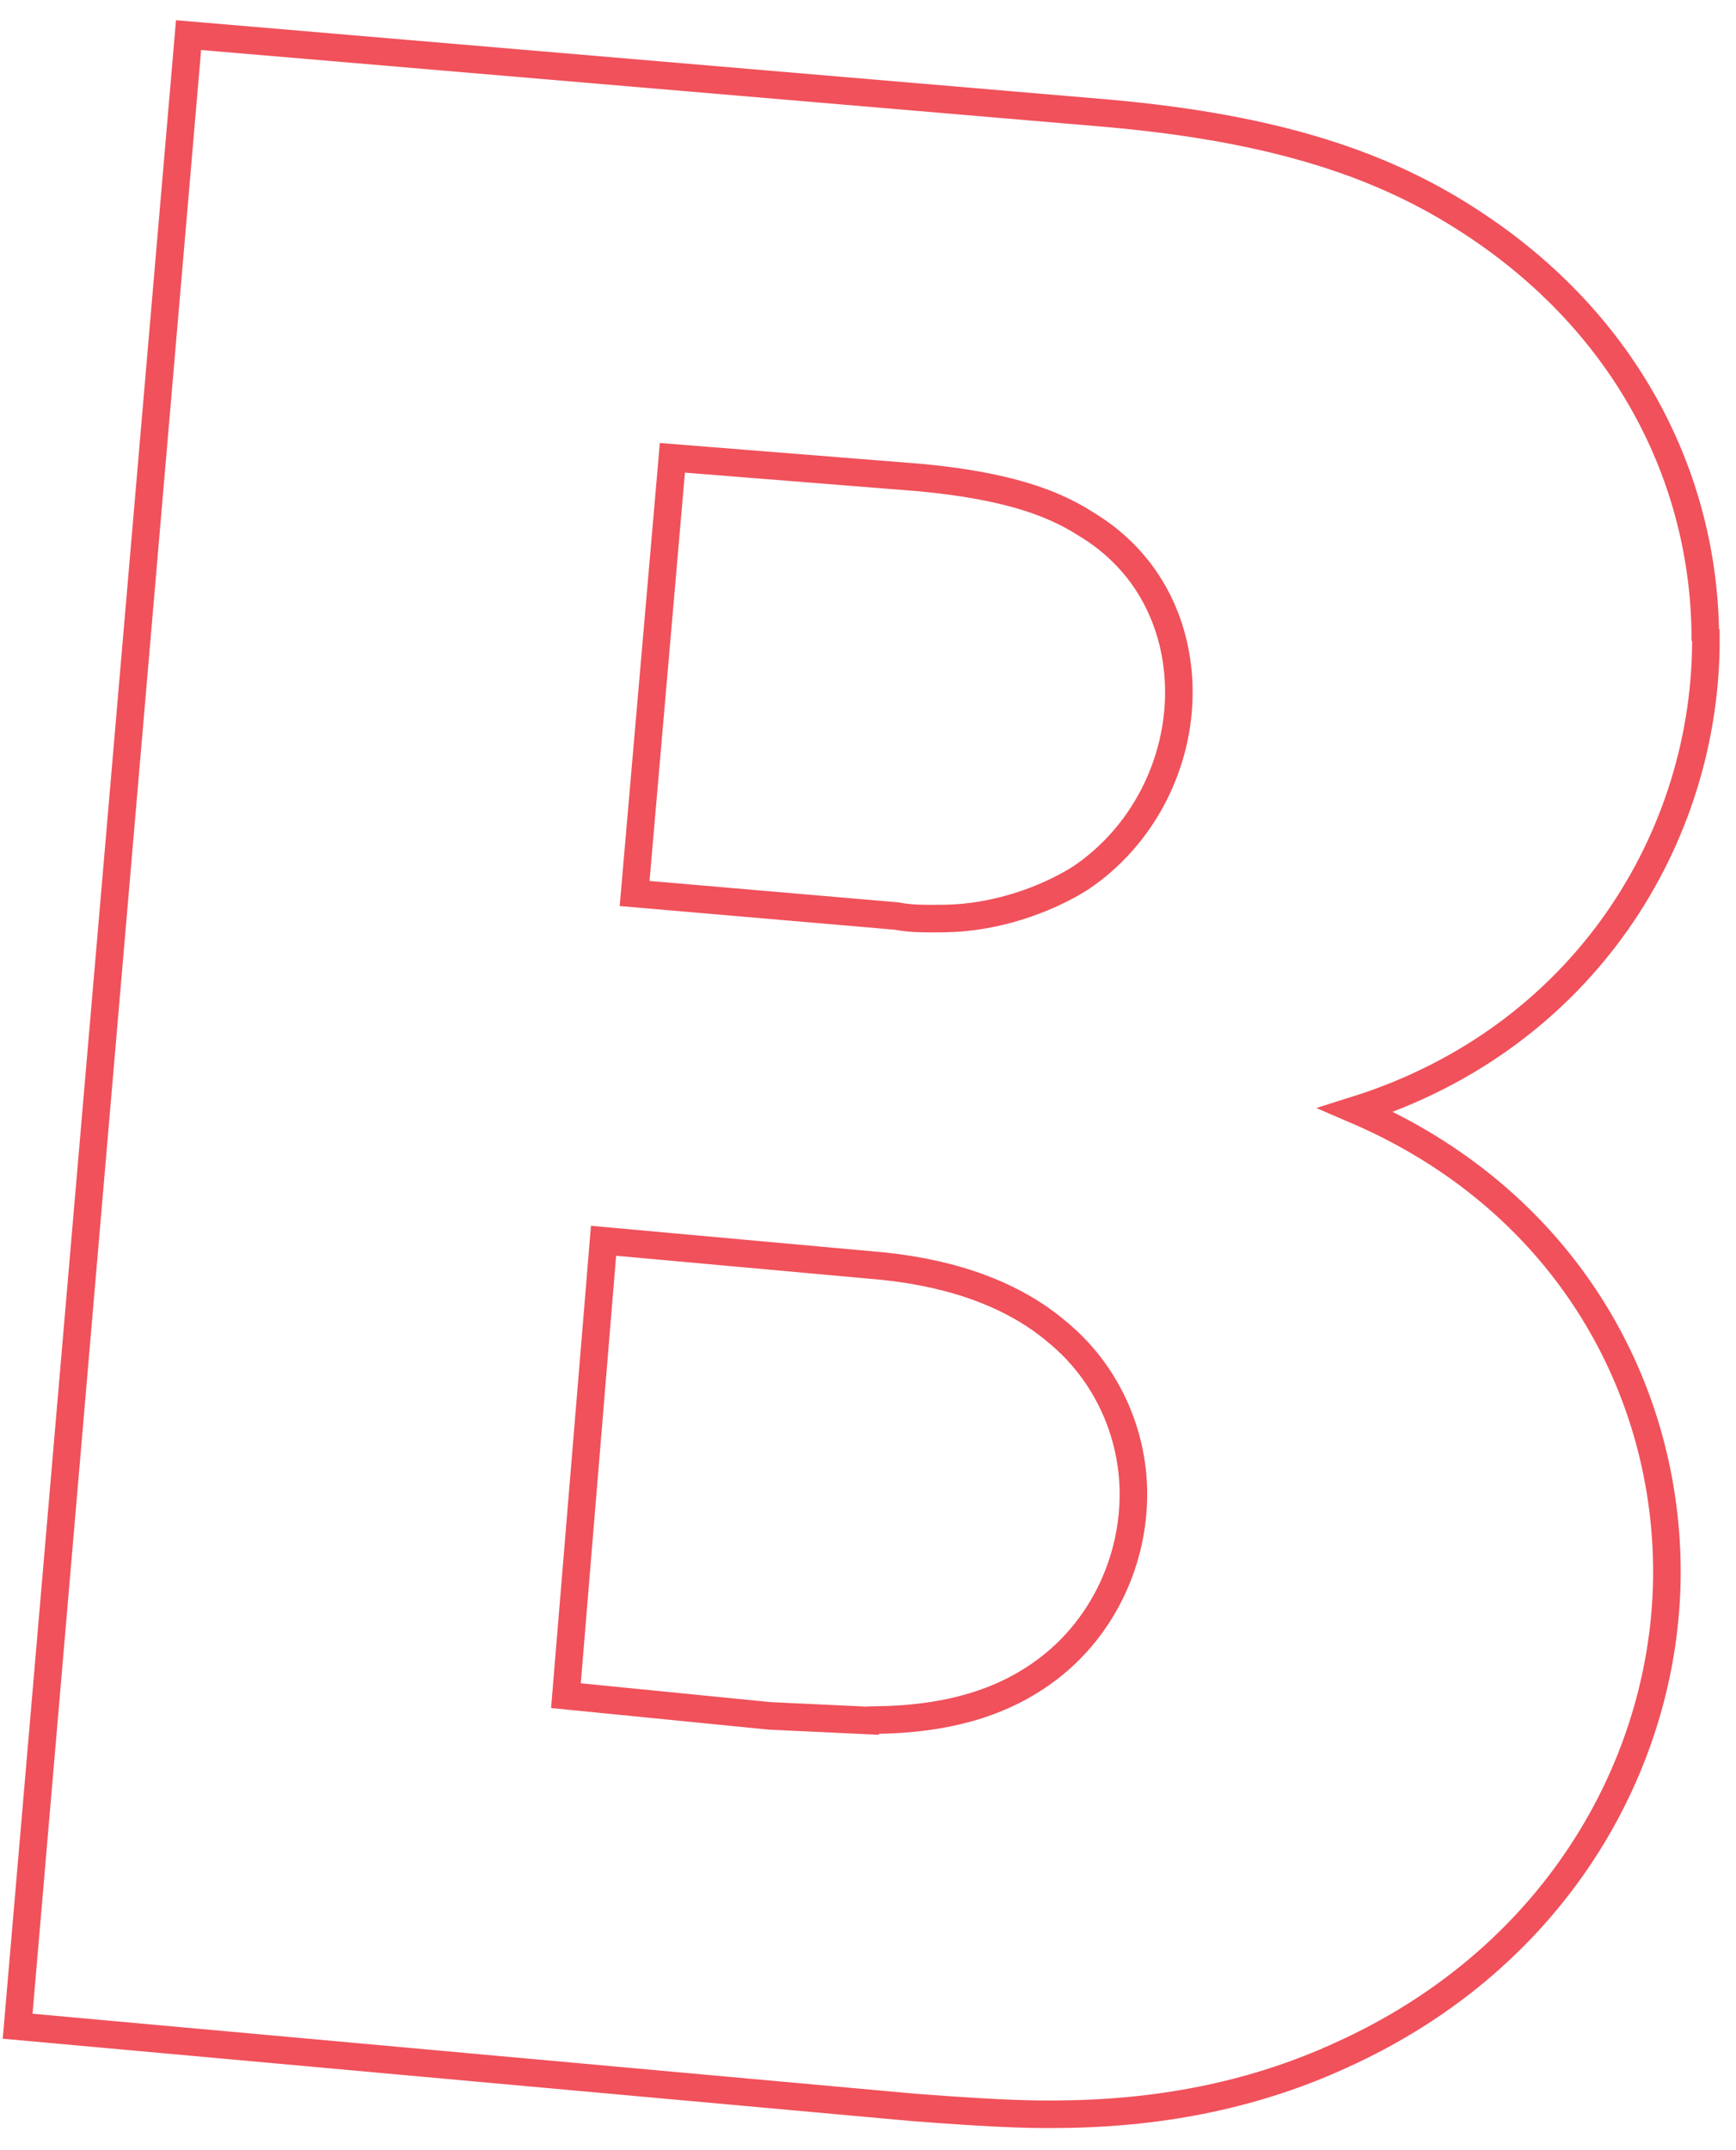 <svg width="63" height="78" viewBox="0 0 63 78" fill="none" xmlns="http://www.w3.org/2000/svg">
<path d="M61.907 23.049C61.975 30.344 57.489 37.66 49.205 40.267C56.614 43.445 60.429 50.072 60.492 56.861C60.555 63.649 56.68 70.96 48.618 74.577C45.699 75.911 42.354 76.659 38.517 76.695C37.61 76.703 36.598 76.713 33.159 76.449L0.64 73.504L6.843 1.274L40.161 4.106C46.45 4.659 50.3 6.036 53.355 8.032C59.061 11.732 61.833 17.357 61.886 23.028L61.907 23.049ZM31.7 62.4C34.441 62.374 36.459 61.744 38.05 60.527C40.06 58.99 41.155 56.556 41.132 54.131C41.113 52.002 40.185 49.796 38.337 48.295C36.807 47.002 34.67 46.2 32.032 45.929L21.903 45.011L20.538 61.512L27.924 62.245L31.679 62.421L31.7 62.4ZM34.255 33.321C36.068 33.304 37.897 32.676 39.197 31.863C41.502 30.323 42.805 27.675 42.781 25.04C42.759 22.721 41.725 20.39 39.393 18.999C38.163 18.209 36.45 17.614 33.411 17.326L24.401 16.608L23.03 32.413L32.547 33.232C33.053 33.332 33.559 33.328 34.276 33.321L34.255 33.321Z" stroke="#F0515B" stroke-miterlimit="10"/>
</svg>
